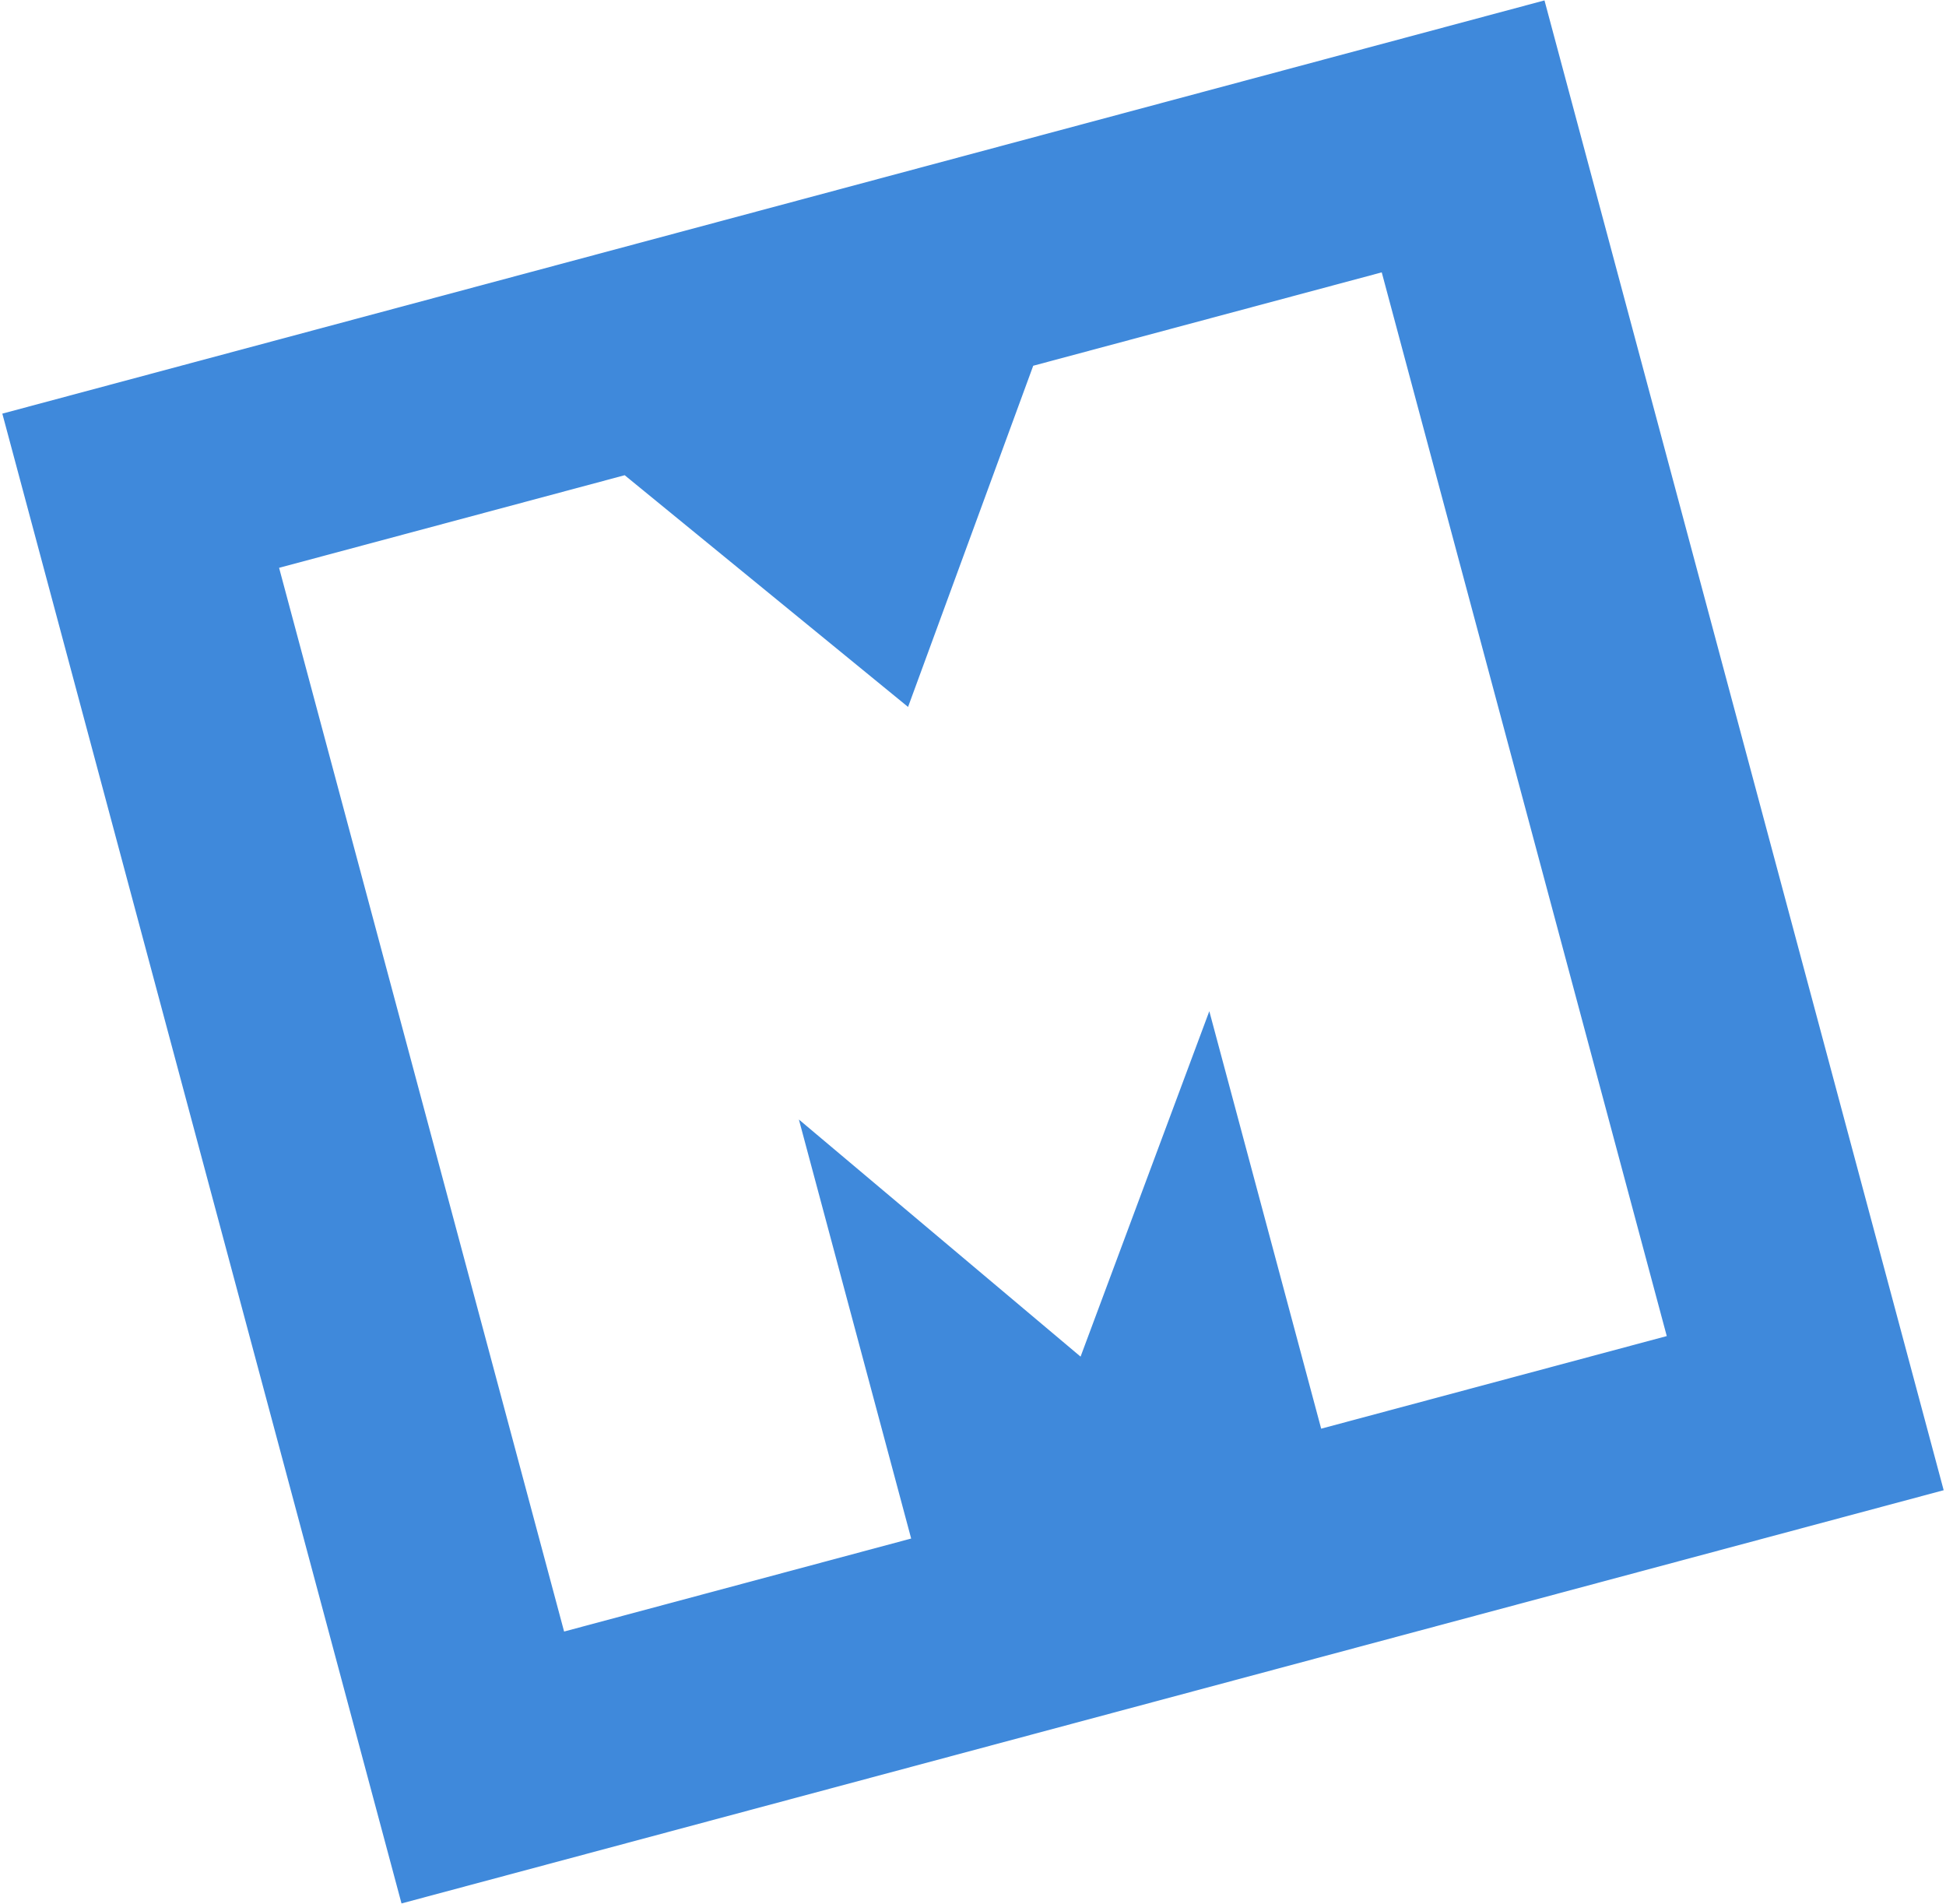 <svg width="323" height="316" viewBox="0 0 323 316" fill="none" xmlns="http://www.w3.org/2000/svg">
<path d="M0.386 68.654L66.644 315.931L322.614 247.344L256.356 0.067L0.386 68.654ZM276.652 221.759L219.29 237.129L200.723 167.836L179.355 225.172L132.601 185.815L151.236 255.364L93.631 270.8L46.324 94.246L103.685 78.876L150.722 117.336L171.496 60.706L229.344 45.206L276.652 221.759Z" fill="#3F89DB"/>
</svg>
